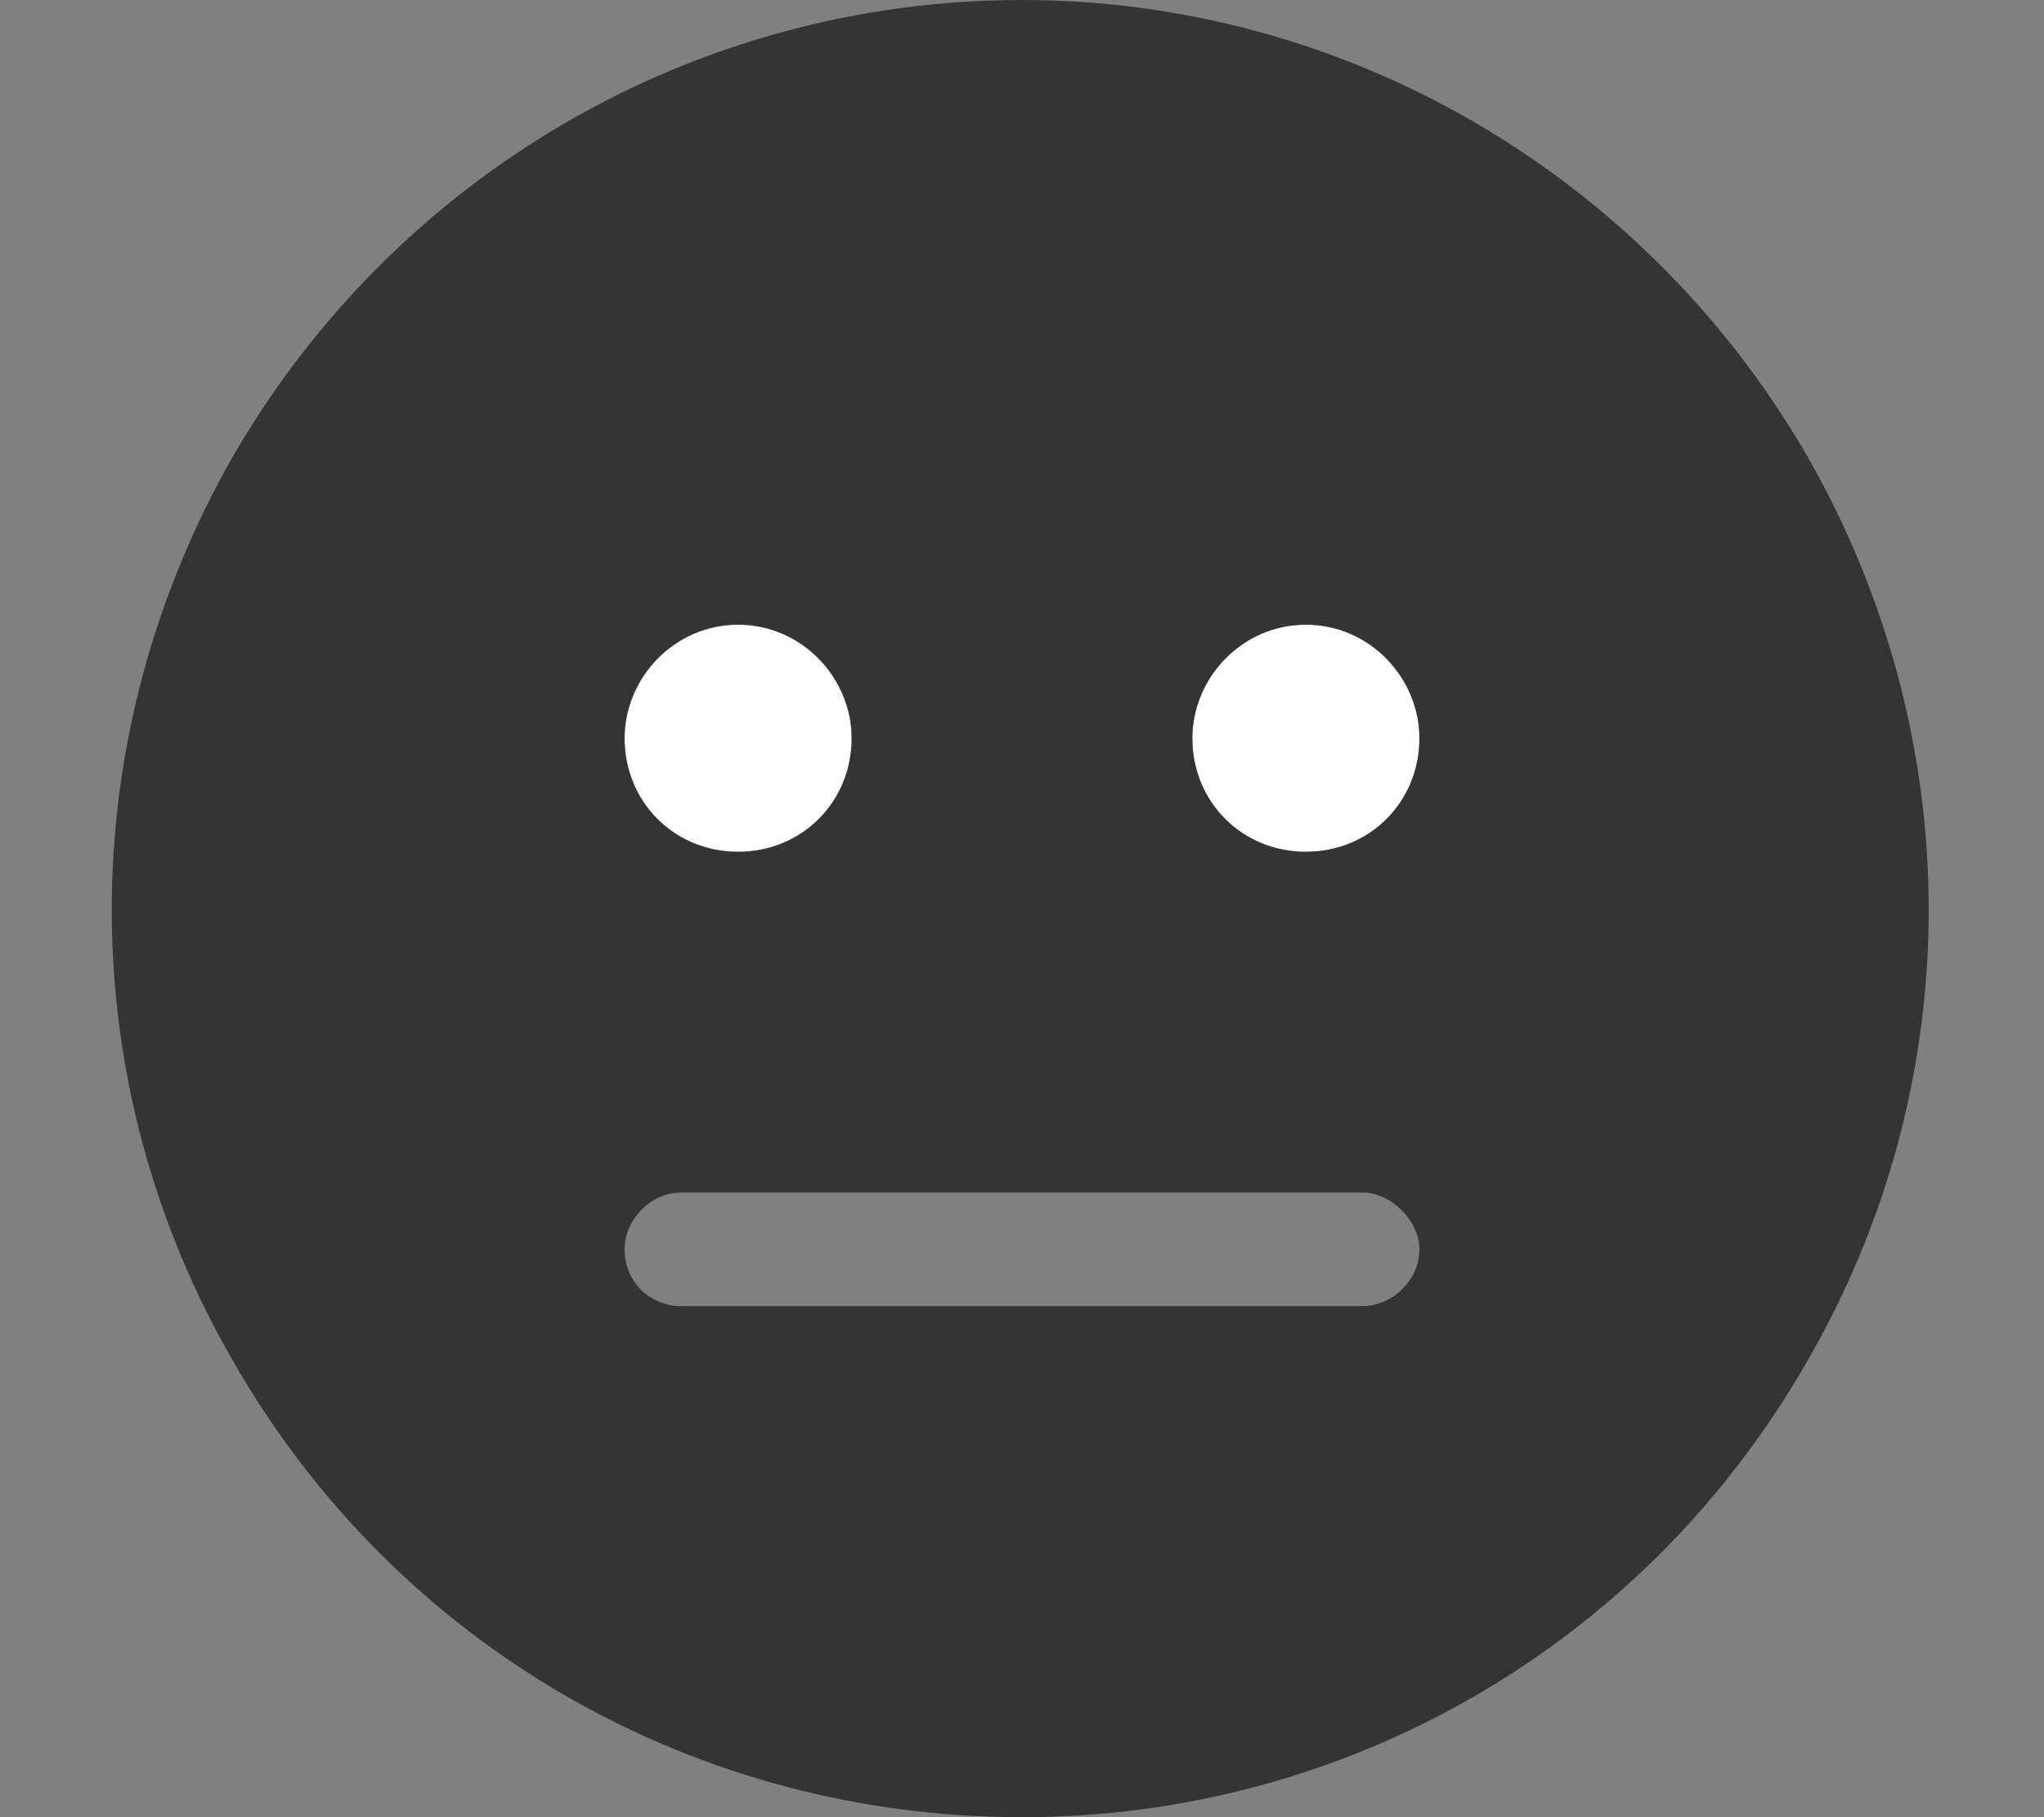 <svg width="18" height="16" viewBox="0 0 18 16" fill="none" xmlns="http://www.w3.org/2000/svg">
    <rect x="0" y="0" width="18" height="16" fill="#808080" stroke="none"/>
    <path d="M6.5 7.5C5.938 7.5 5.5 7.062 5.5 6.5C5.5 5.969 5.938 5.5 6.5 5.5C7.062 5.5 7.5 5.969 7.5 6.5C7.5 7.062 7.062 7.5 6.5 7.5ZM11.5 7.5C10.938 7.5 10.5 7.062 10.5 6.5C10.5 5.969 10.938 5.5 11.5 5.5C12.062 5.5 12.5 5.969 12.5 6.5C12.5 7.062 12.062 7.5 11.5 7.5Z" fill="white"/>
    <path d="M9 16C6.125 16 3.5 14.5 2.062 12C0.625 9.531 0.625 6.5 2.062 4C3.5 1.531 6.125 0 9 0C11.844 0 14.469 1.531 15.906 4C17.344 6.5 17.344 9.531 15.906 12C14.469 14.5 11.844 16 9 16ZM6.5 5.5C5.938 5.5 5.5 5.969 5.5 6.5C5.5 7.062 5.938 7.5 6.5 7.5C7.062 7.5 7.5 7.062 7.5 6.5C7.5 5.969 7.062 5.5 6.5 5.5ZM10.5 6.5C10.5 7.062 10.938 7.5 11.5 7.5C12.062 7.5 12.5 7.062 12.5 6.5C12.5 5.969 12.062 5.5 11.5 5.5C10.938 5.5 10.5 5.969 10.5 6.5ZM6 10.5C5.719 10.5 5.5 10.75 5.5 11C5.5 11.281 5.719 11.5 6 11.5H12C12.25 11.5 12.5 11.281 12.5 11C12.5 10.75 12.25 10.5 12 10.5H6Z" fill="#343434"/>
</svg>

